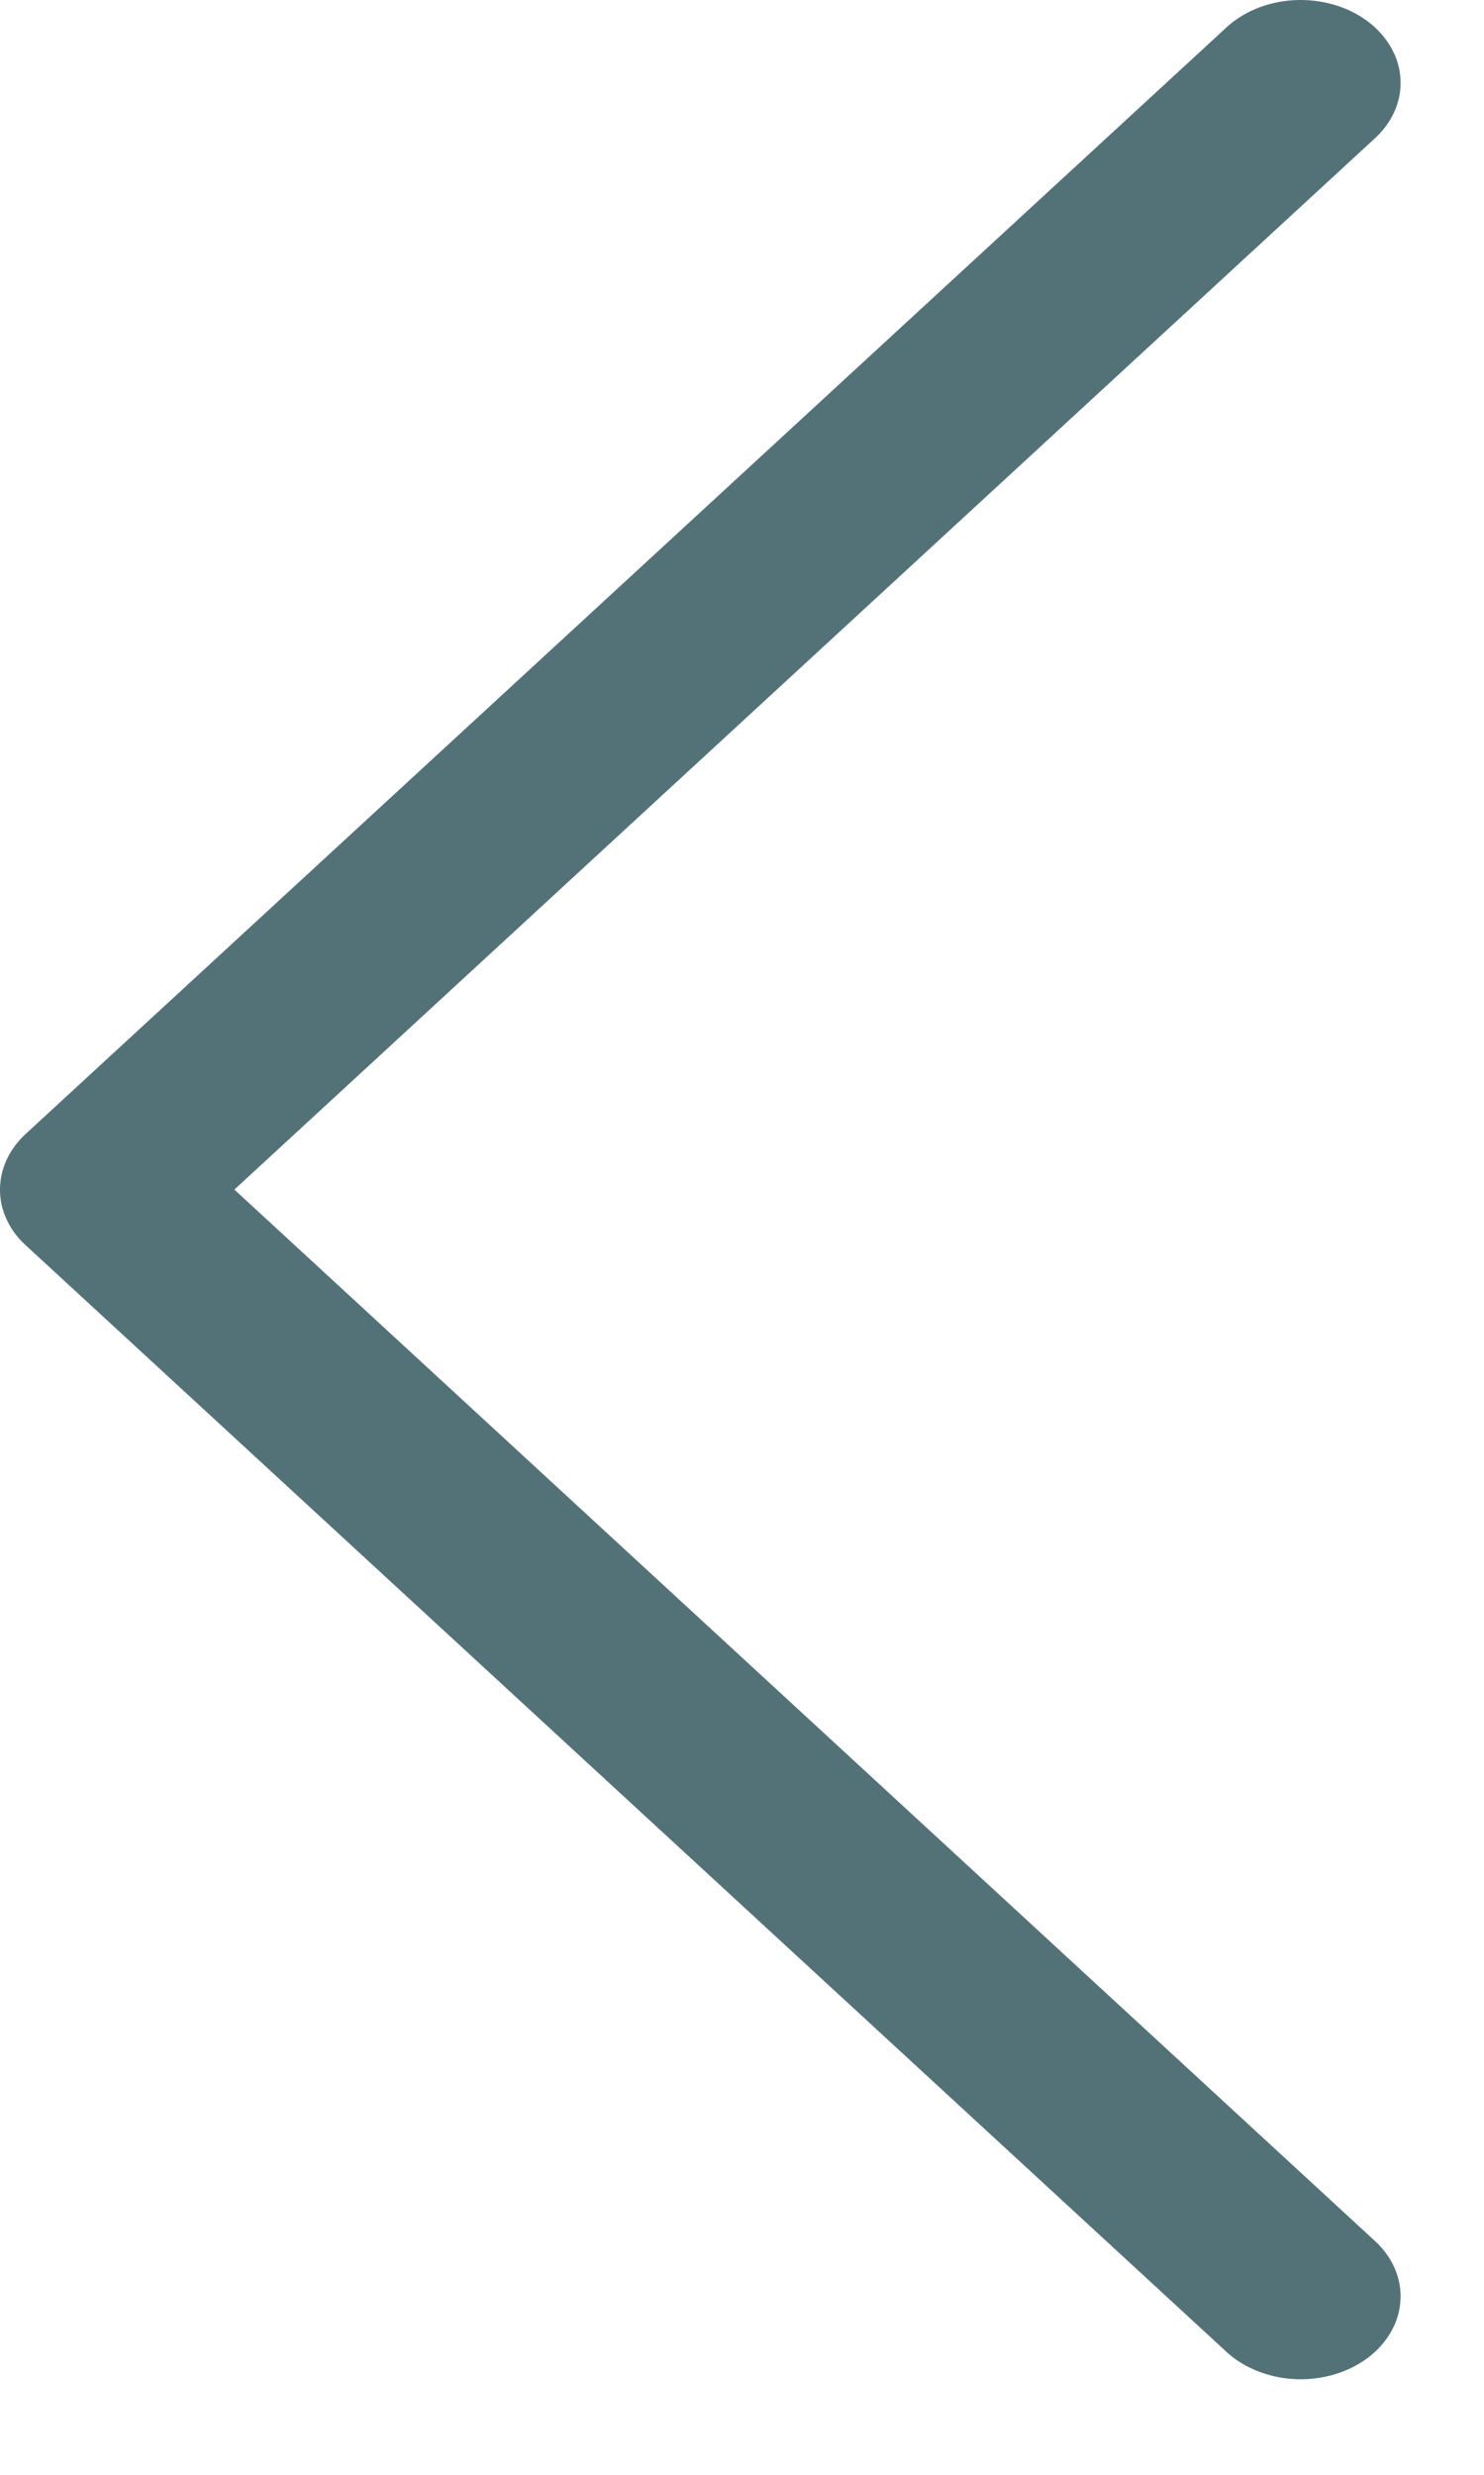 <svg width="15" height="25" viewBox="0 0 15 25" fill="none" xmlns="http://www.w3.org/2000/svg">
<path d="M0.002 11.965C0.016 11.778 0.104 11.6 0.255 11.459L12.373 0.299C12.46 0.213 12.567 0.143 12.688 0.091C12.809 0.04 12.94 0.01 13.075 0.002C13.21 -0.006 13.346 0.009 13.474 0.045C13.602 0.081 13.72 0.138 13.821 0.213C13.922 0.288 14.003 0.379 14.061 0.481C14.119 0.582 14.151 0.692 14.156 0.804C14.162 0.916 14.14 1.028 14.092 1.133C14.044 1.238 13.971 1.334 13.878 1.415L2.369 12.017L13.878 22.62C13.971 22.701 14.044 22.797 14.092 22.902C14.14 23.007 14.162 23.119 14.156 23.231C14.151 23.343 14.119 23.453 14.061 23.554C14.003 23.656 13.922 23.747 13.821 23.822C13.72 23.896 13.602 23.954 13.474 23.99C13.346 24.026 13.21 24.041 13.075 24.033C12.94 24.025 12.809 23.994 12.688 23.943C12.567 23.892 12.46 23.822 12.373 23.736L0.255 12.575C0.166 12.493 0.098 12.396 0.055 12.291C0.011 12.187 -0.007 12.076 0.002 11.965Z" fill="#537278"/>
</svg>
